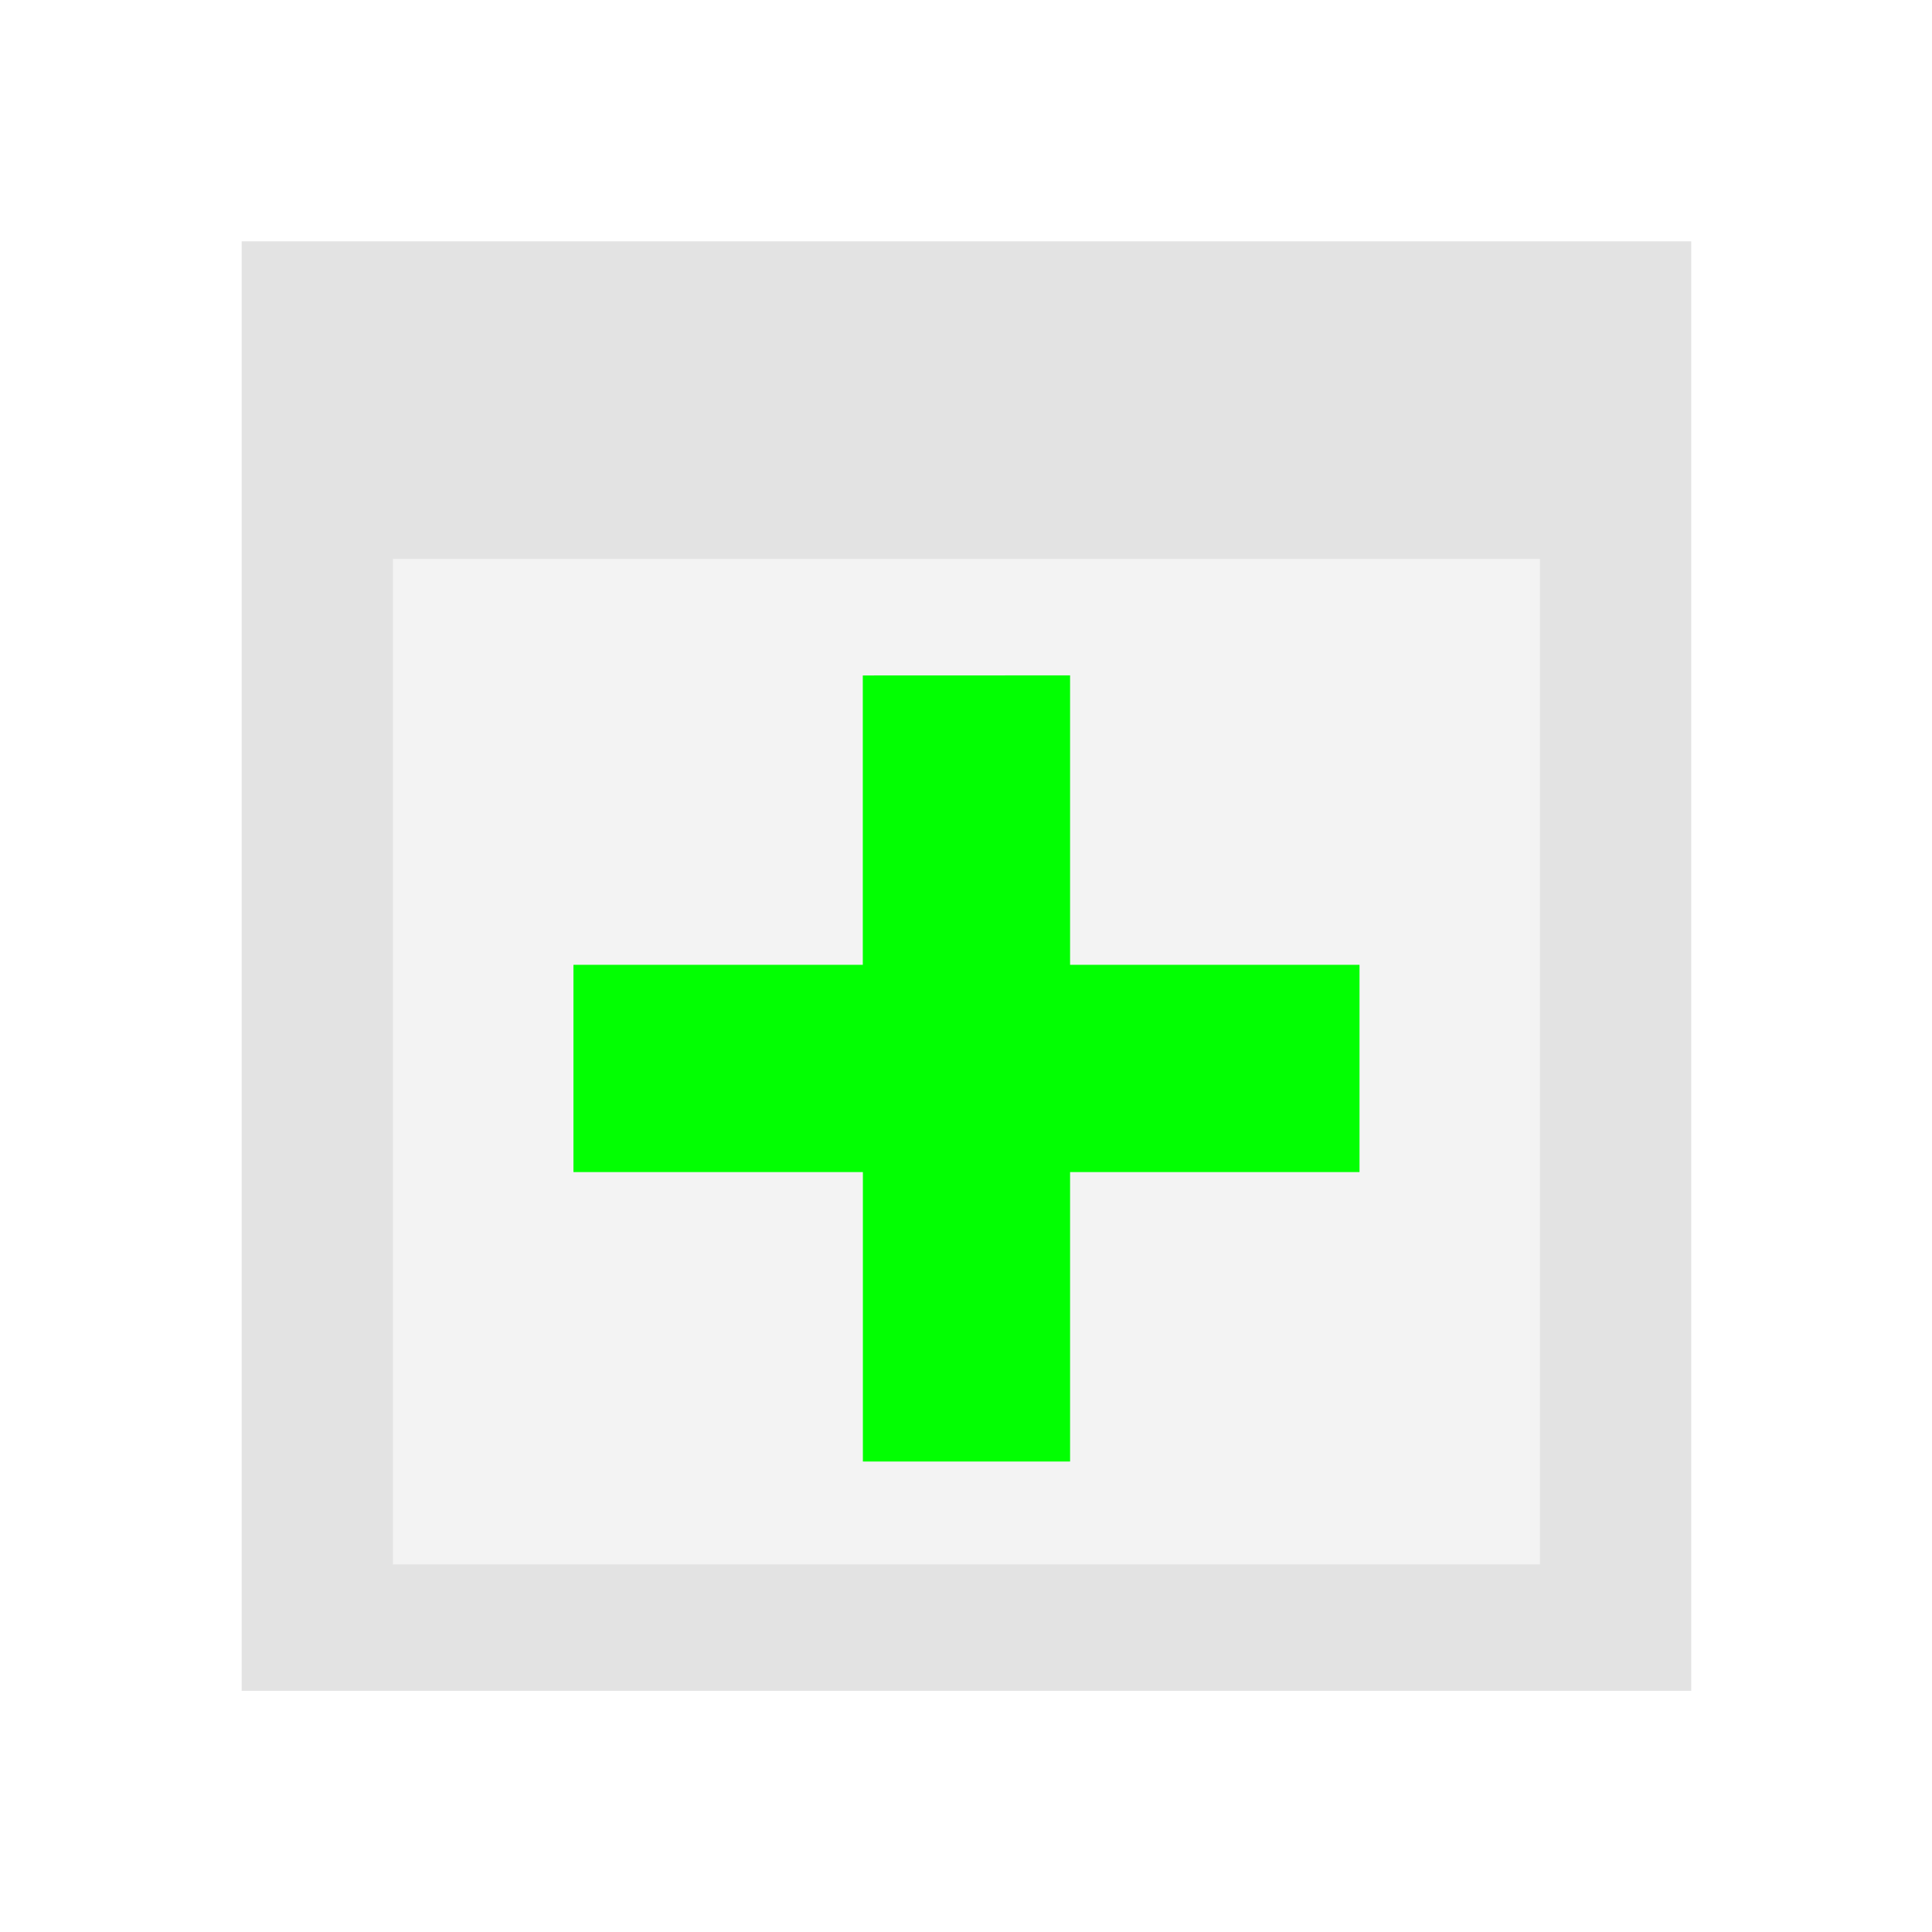 <?xml version="1.0" encoding="UTF-8" standalone="no"?>
<svg
   xmlns:dc="http://purl.org/dc/elements/1.1/"
   xmlns:cc="http://creativecommons.org/ns#"
   xmlns:rdf="http://www.w3.org/1999/02/22-rdf-syntax-ns#"
   xmlns:svg="http://www.w3.org/2000/svg"
   xmlns="http://www.w3.org/2000/svg"
   xmlns:sodipodi="http://sodipodi.sourceforge.net/DTD/sodipodi-0.dtd"
   xmlns:inkscape="http://www.inkscape.org/namespaces/inkscape"
   height="22"
   viewBox="0 0 22 22"
   width="22"
   version="1.1"
   id="svg16"
   sodipodi:docname="window-duplicate.svg"
   inkscape:version="0.92+devel (4754229fb9, 2017-09-06, custom)">
  <defs
     id="defs20" />
  <sodipodi:namedview
     pagecolor="#002466"
     bordercolor="#ffffff"
     inkscape:document-rotation="0"
     borderopacity="0.173"
     objecttolerance="10"
     gridtolerance="10"
     guidetolerance="10"
     inkscape:pageopacity="0"
     inkscape:pageshadow="2"
     inkscape:window-width="1920"
     inkscape:window-height="1025"
     id="namedview18"
     showgrid="false"
     borderlayer="true"
     inkscape:showpageshadow="false"
     inkscape:zoom="22.96875"
     inkscape:cx="7.9346935"
     inkscape:cy="8.0000004"
     inkscape:window-x="0"
     inkscape:window-y="26"
     inkscape:window-maximized="1"
     inkscape:current-layer="svg16" />
  <g
     transform="matrix(0.917,0,0,0.917,-1.833,9.167)"
     id="g14"
     inkscape:label="#window-duplicate"
     style="stroke-width:0.727">
    <path
       d="M 2,-10 H 26 V 14 H 2 Z"
       fill="none"
       stroke-linecap="round"
       stroke-width="3.273"
       id="path4"
       inkscape:connector-curvature="0"
       inkscape:label="#boundary" />
    <path
       style="stroke-linecap:square"
       inkscape:connector-curvature="0"
       id="path6"
       stroke-width="2.7"
       opacity=".6"
       fill="#d0d0d0"
       d="M 5,-7 V 11 H 23 V -7 Z M 6.879,-3.056 H 21.121 V 9.429 H 6.879 Z"
       inkscape:label="#" />
    <path
       style="stroke-linecap:square"
       inkscape:connector-curvature="0"
       id="path8"
       stroke-width="2.448"
       opacity=".248"
       fill="#d0d0d0"
       d="M 6.879,-3.056 V 9.429 H 21.121 V -3.056 Z"
       inkscape:label="#" />
    <path
       style="stroke-linecap:square"
       inkscape:connector-curvature="0"
       id="path10"
       stroke-width="3.073"
       opacity=".99"
       fill="#0f0"
       d="M 12.713,-1.609 V 1.984 H 9.12 V 4.558 h 3.594 v 3.594 h 2.573 V 4.558 h 3.594 V 1.984 h -3.594 v -3.594 z"
       inkscape:label="#" />
  </g>
</svg>
